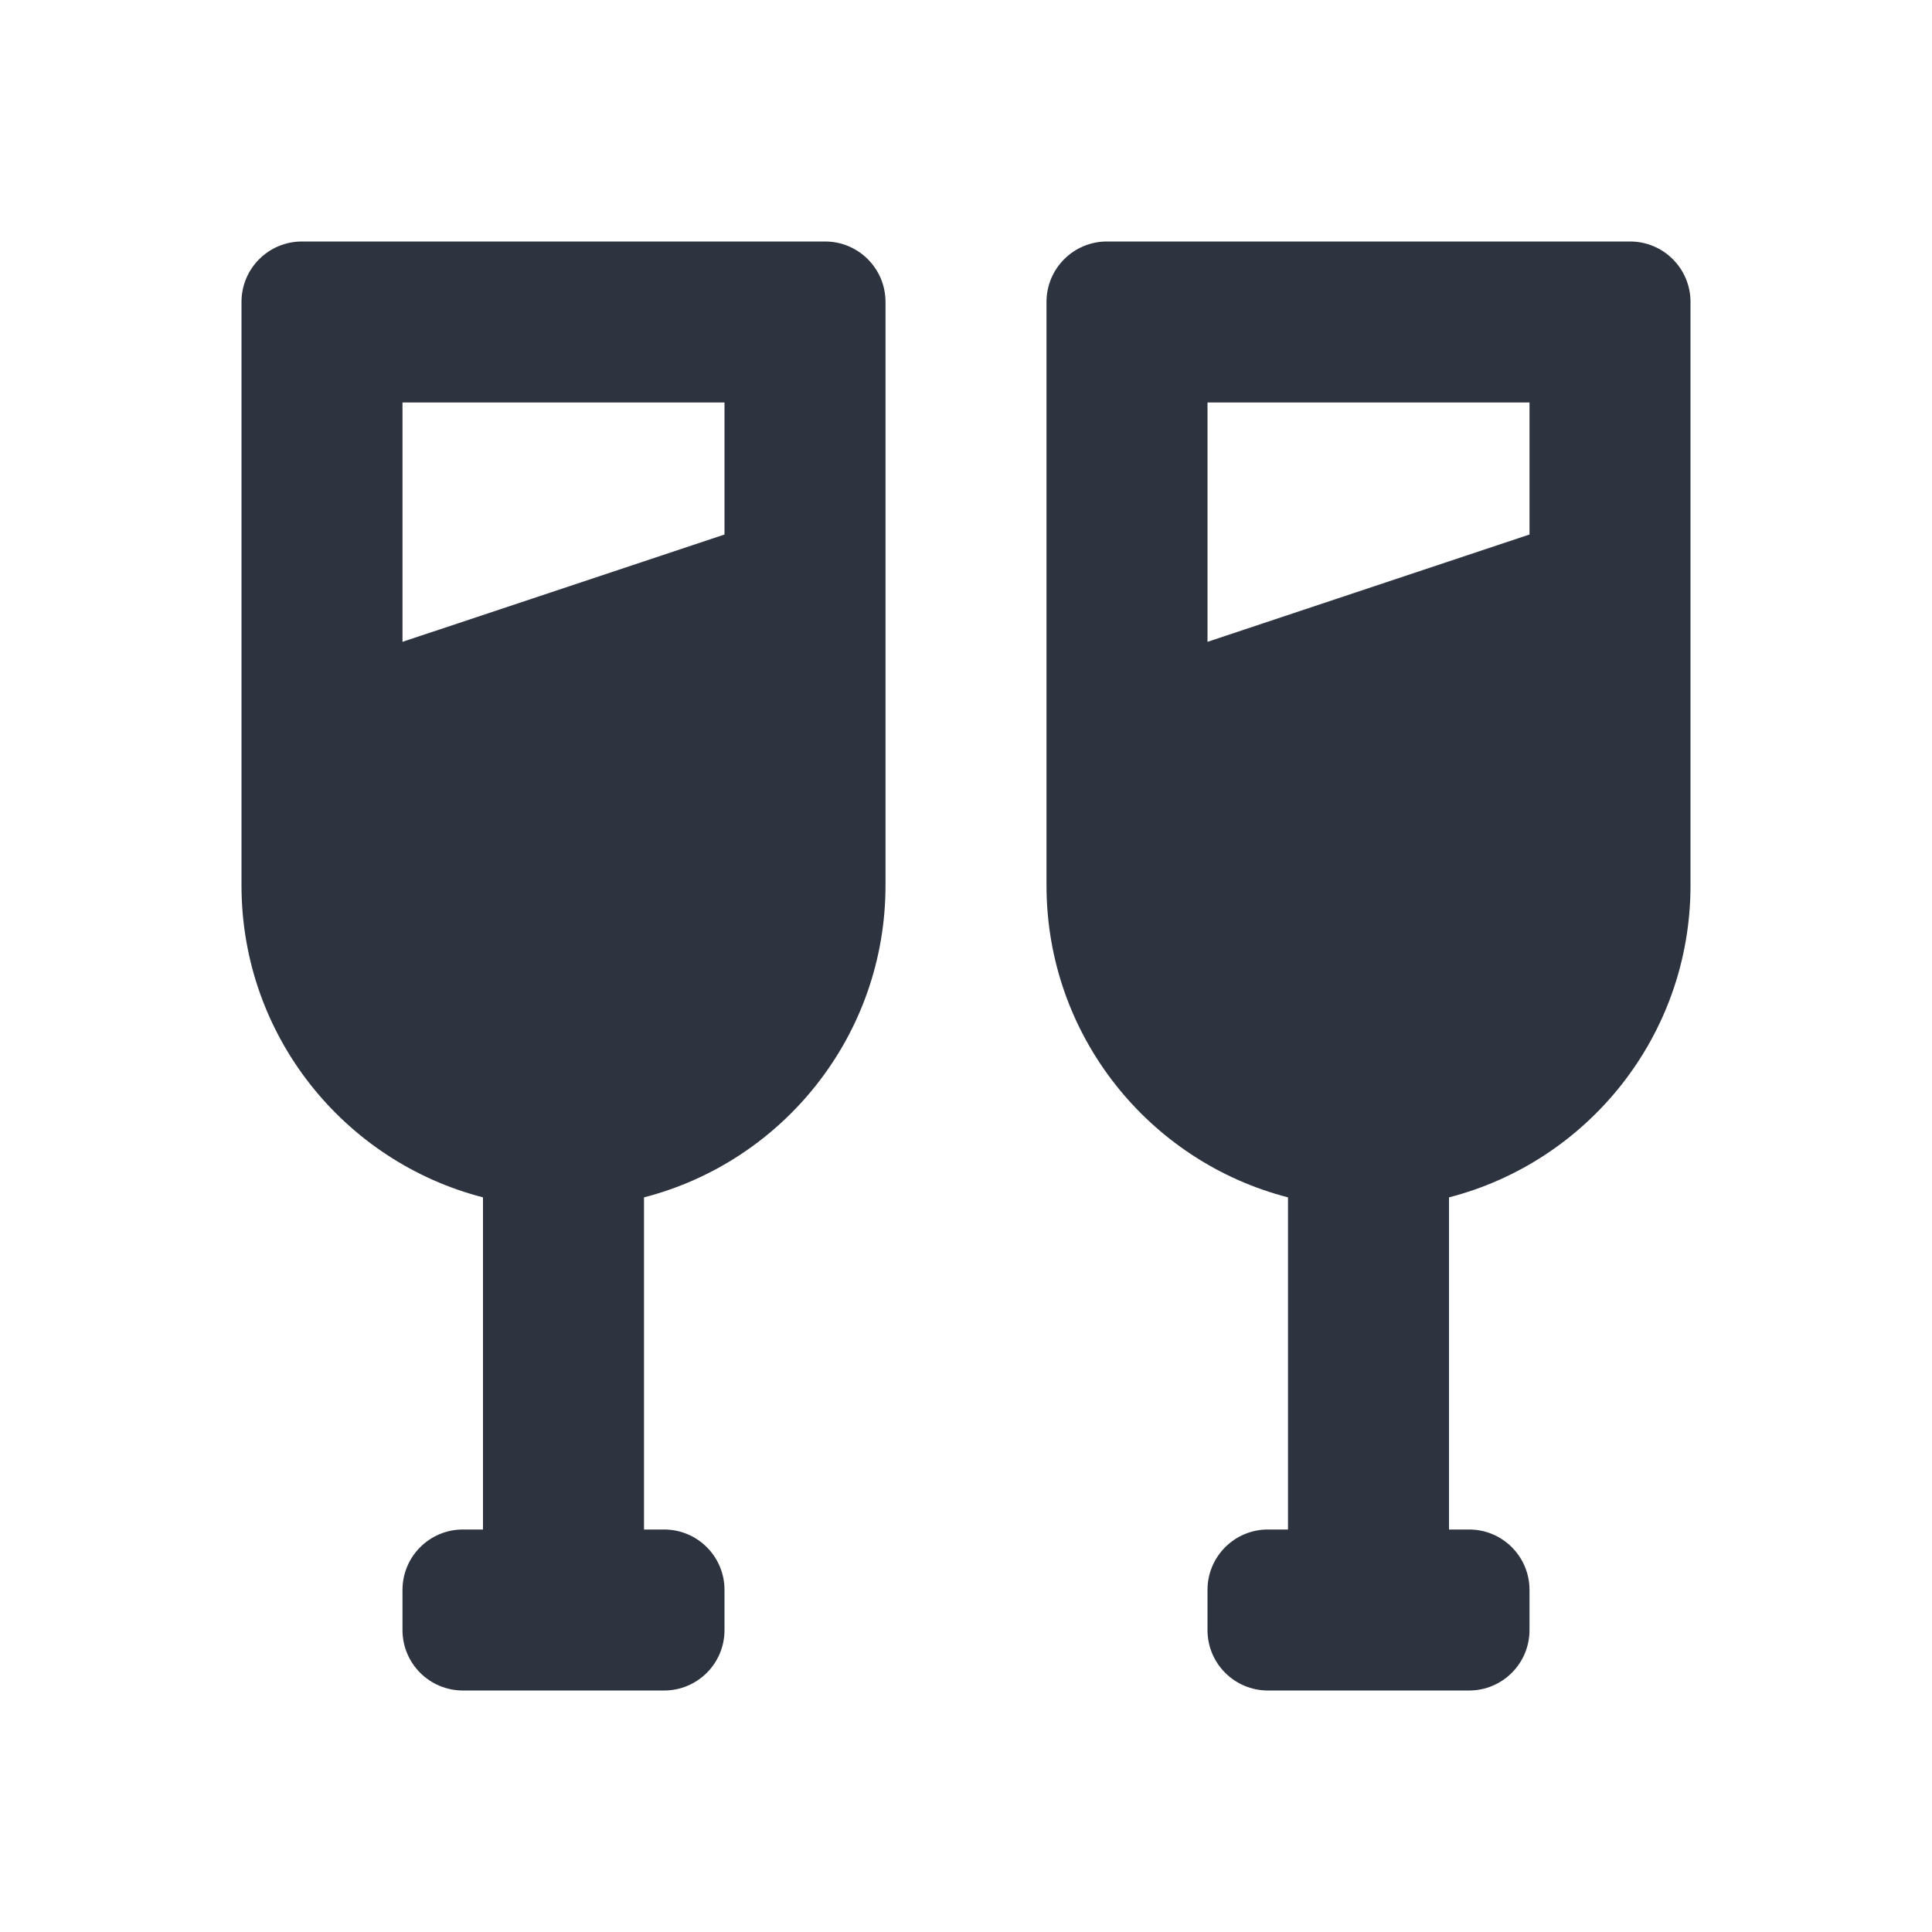 <?xml version="1.0" encoding="UTF-8"?>
<svg width="24px" height="24px" viewBox="0 0 24 24" version="1.1" xmlns="http://www.w3.org/2000/svg" xmlns:xlink="http://www.w3.org/1999/xlink">
    <!-- Generator: Sketch 52.6 (67491) - http://www.bohemiancoding.com/sketch -->
    <title>icon/fill/ic_champagne_glasses_fill</title>
    <desc>Created with Sketch.</desc>
    <g id="icon/fill/ic_champagne_glasses_fill" stroke="none" stroke-width="1" fill="none" fill-rule="evenodd">
        <path d="M16,19 L16,14.874 C14.275,14.43 13,12.864 13,11 L13,3.75 C13,3.336 13.336,3 13.75,3 L20.25,3 C20.664,3 21,3.336 21,3.75 L21,11 C21,12.864 19.725,14.43 18,14.874 L18,19 L18.25,19 C18.664,19 19,19.336 19,19.75 L19,20.25 C19,20.664 18.664,21 18.25,21 L15.75,21 C15.336,21 15,20.664 15,20.25 L15,19.75 C15,19.336 15.336,19 15.75,19 L16,19 Z M19,6.64 L19,5 L15,5 L15,7.973 L19,6.64 Z M6,19 L6,14.874 C4.275,14.43 3,12.864 3,11 L3,3.75 C3,3.336 3.336,3 3.75,3 L10.25,3 C10.664,3 11,3.336 11,3.75 L11,11 C11,12.864 9.725,14.43 8,14.874 L8,19 L8.25,19 C8.664,19 9,19.336 9,19.75 L9,20.25 C9,20.664 8.664,21 8.25,21 L5.75,21 C5.336,21 5,20.664 5,20.25 L5,19.75 C5,19.336 5.336,19 5.75,19 L6,19 Z M9,6.64 L9,5 L5,5 L5,7.973 L9,6.64 Z" id="ic_champagne_glasses_fill" fill="#2D333F" fill-rule="nonzero"></path>
    </g>
</svg>
